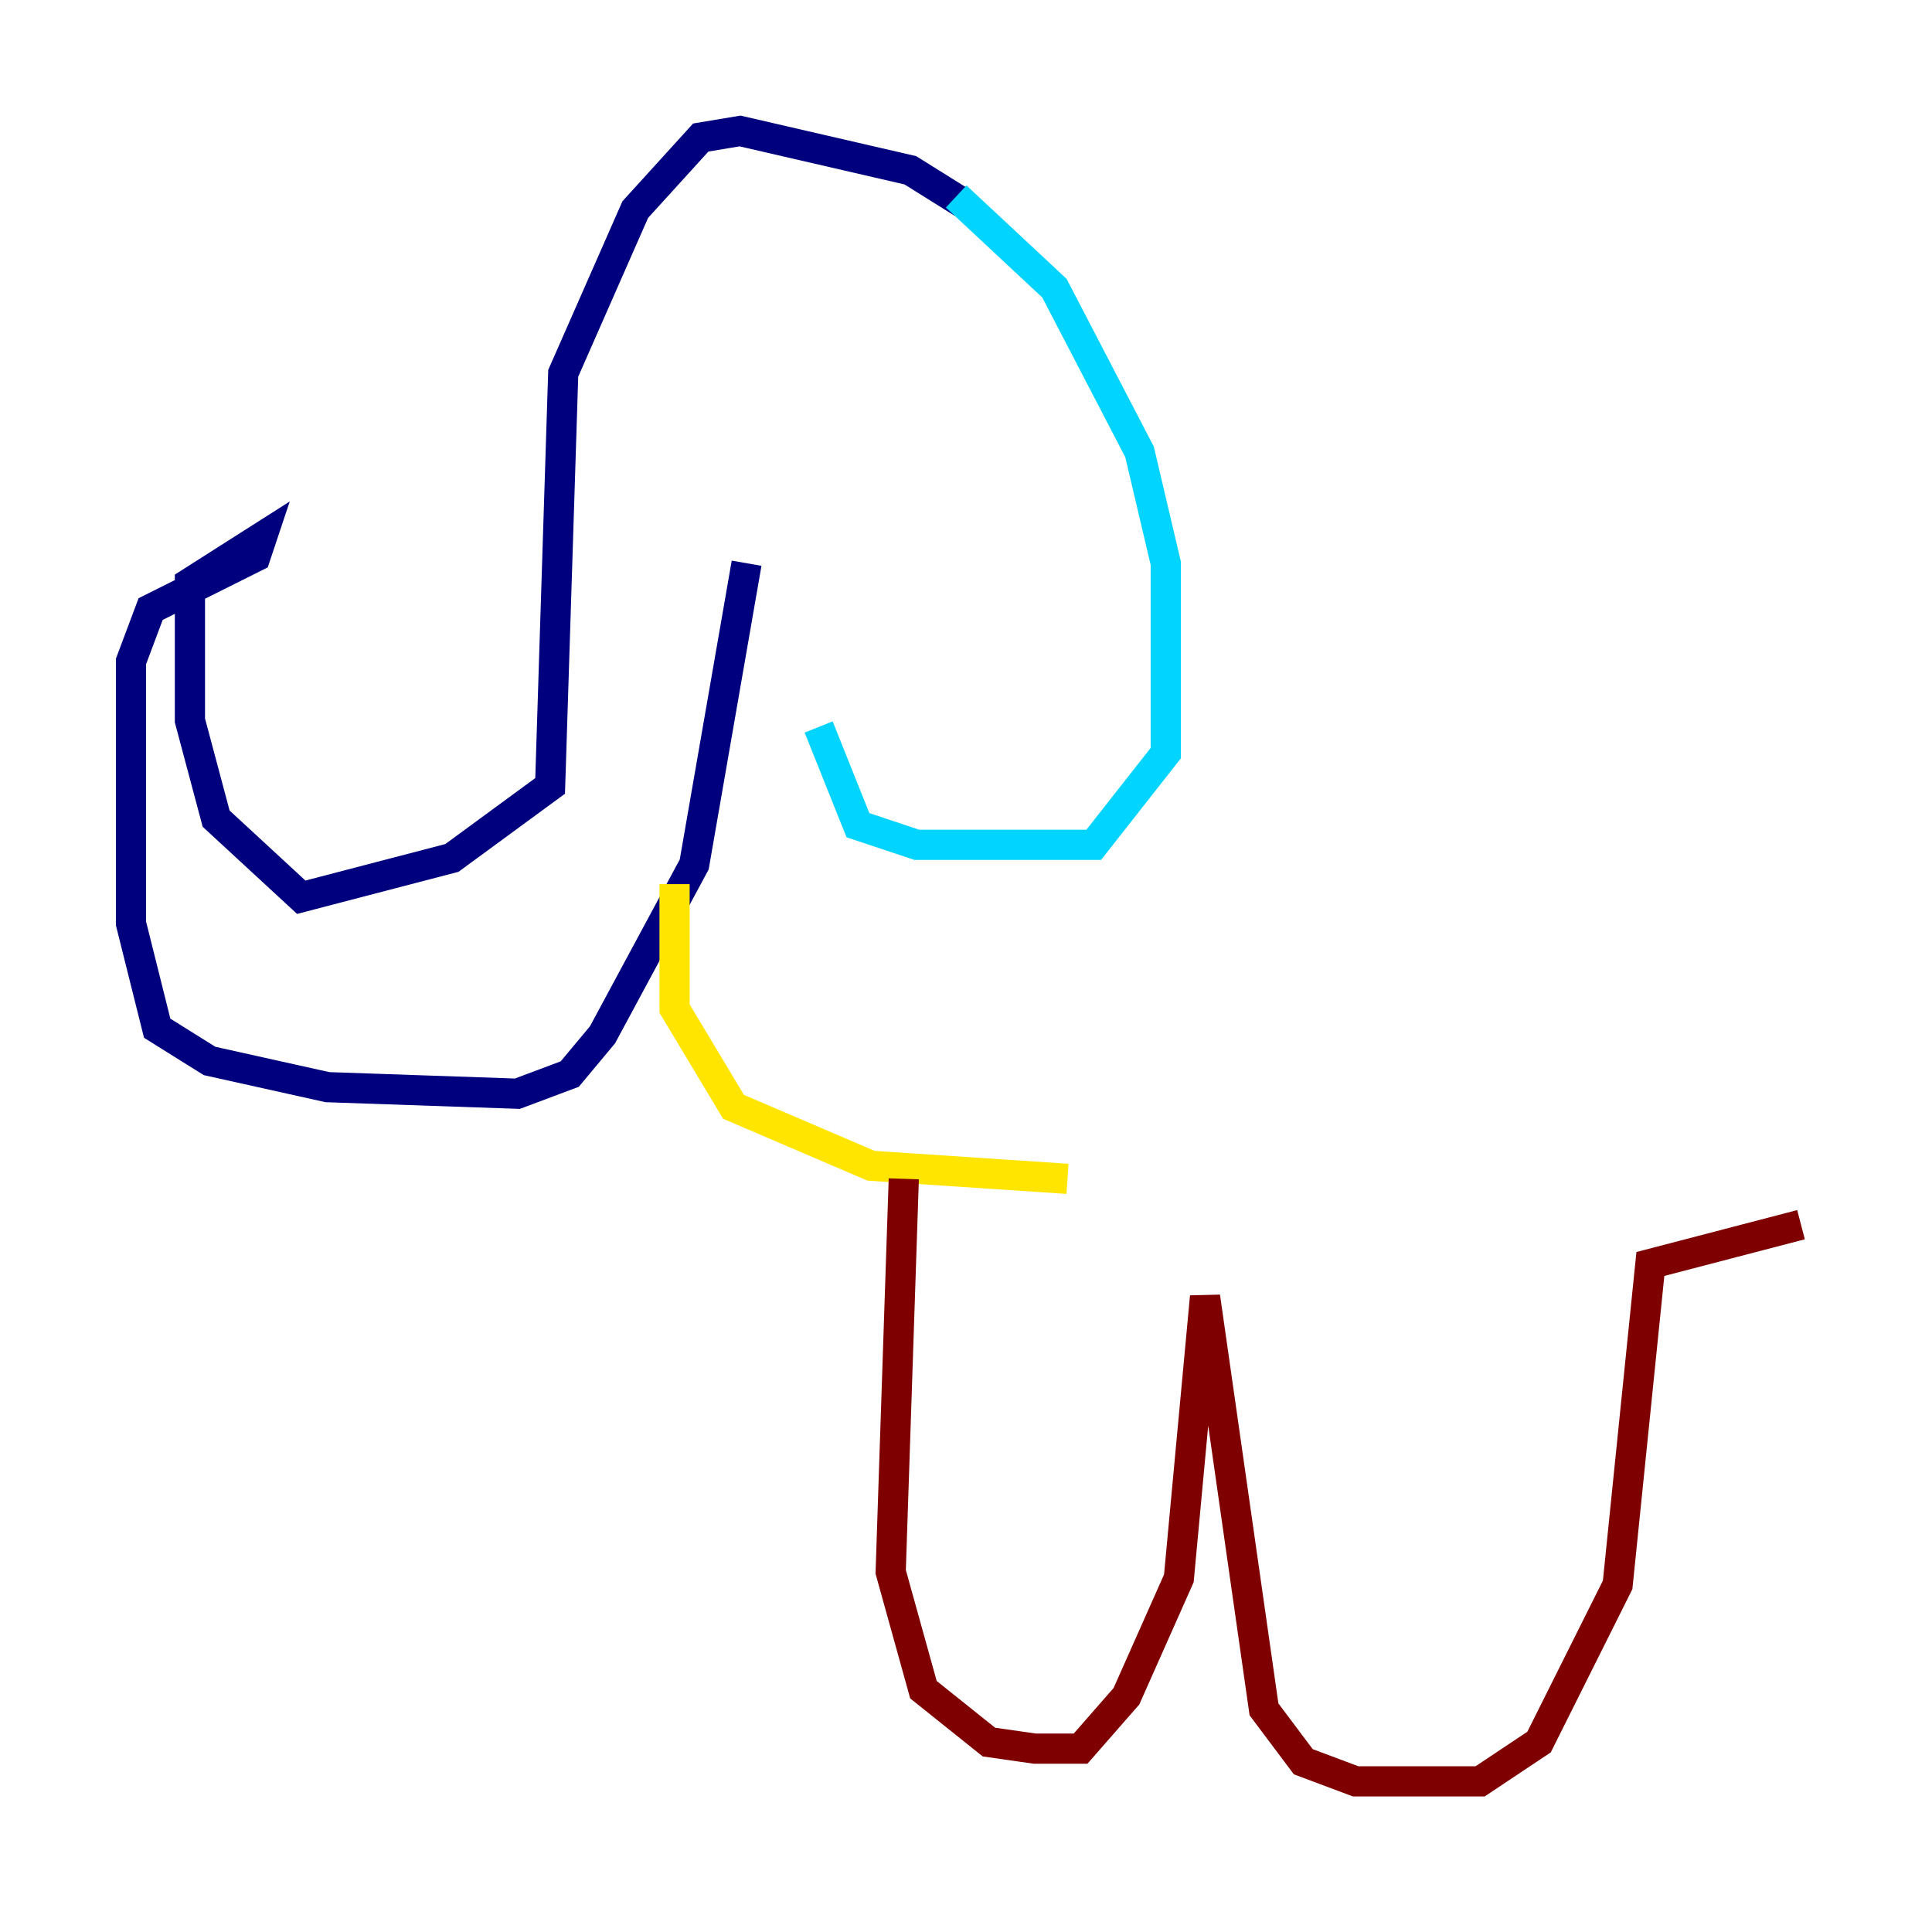 <?xml version="1.0" encoding="utf-8" ?>
<svg baseProfile="tiny" height="128" version="1.2" viewBox="0,0,128,128" width="128" xmlns="http://www.w3.org/2000/svg" xmlns:ev="http://www.w3.org/2001/xml-events" xmlns:xlink="http://www.w3.org/1999/xlink"><defs /><polyline fill="none" points="63.783,13.451 60.312,11.281 49.031,8.678 46.427,9.112 42.088,13.885 37.315,24.732 36.447,52.068 29.939,56.841 19.959,59.444 14.319,54.237 12.583,47.729 12.583,38.617 17.356,35.58 16.922,36.881 9.98,40.352 8.678,43.824 8.678,61.18 10.414,68.122 13.885,70.291 21.695,72.027 34.278,72.461 37.749,71.159 39.919,68.556 45.993,57.275 49.464,37.315" stroke="#00007f" stroke-width="2" /><polyline fill="none" points="63.349,13.017 69.858,19.091 75.498,29.939 77.234,37.315 77.234,49.898 72.461,55.973 60.746,55.973 56.841,54.671 54.237,48.163" stroke="#00d4ff" stroke-width="2" /><polyline fill="none" points="44.691,58.576 44.691,66.82 48.597,73.329 57.709,77.234 70.725,78.102" stroke="#ffe500" stroke-width="2" /><polyline fill="none" points="59.878,78.102 59.01,104.136 61.18,111.946 65.519,115.417 68.556,115.851 71.593,115.851 74.63,112.38 78.102,104.57 79.837,85.912 83.742,113.248 86.346,116.719 89.817,118.02 98.061,118.02 101.966,115.417 107.173,105.003 109.342,83.742 119.322,81.139" stroke="#7f0000" stroke-width="2" /></svg>